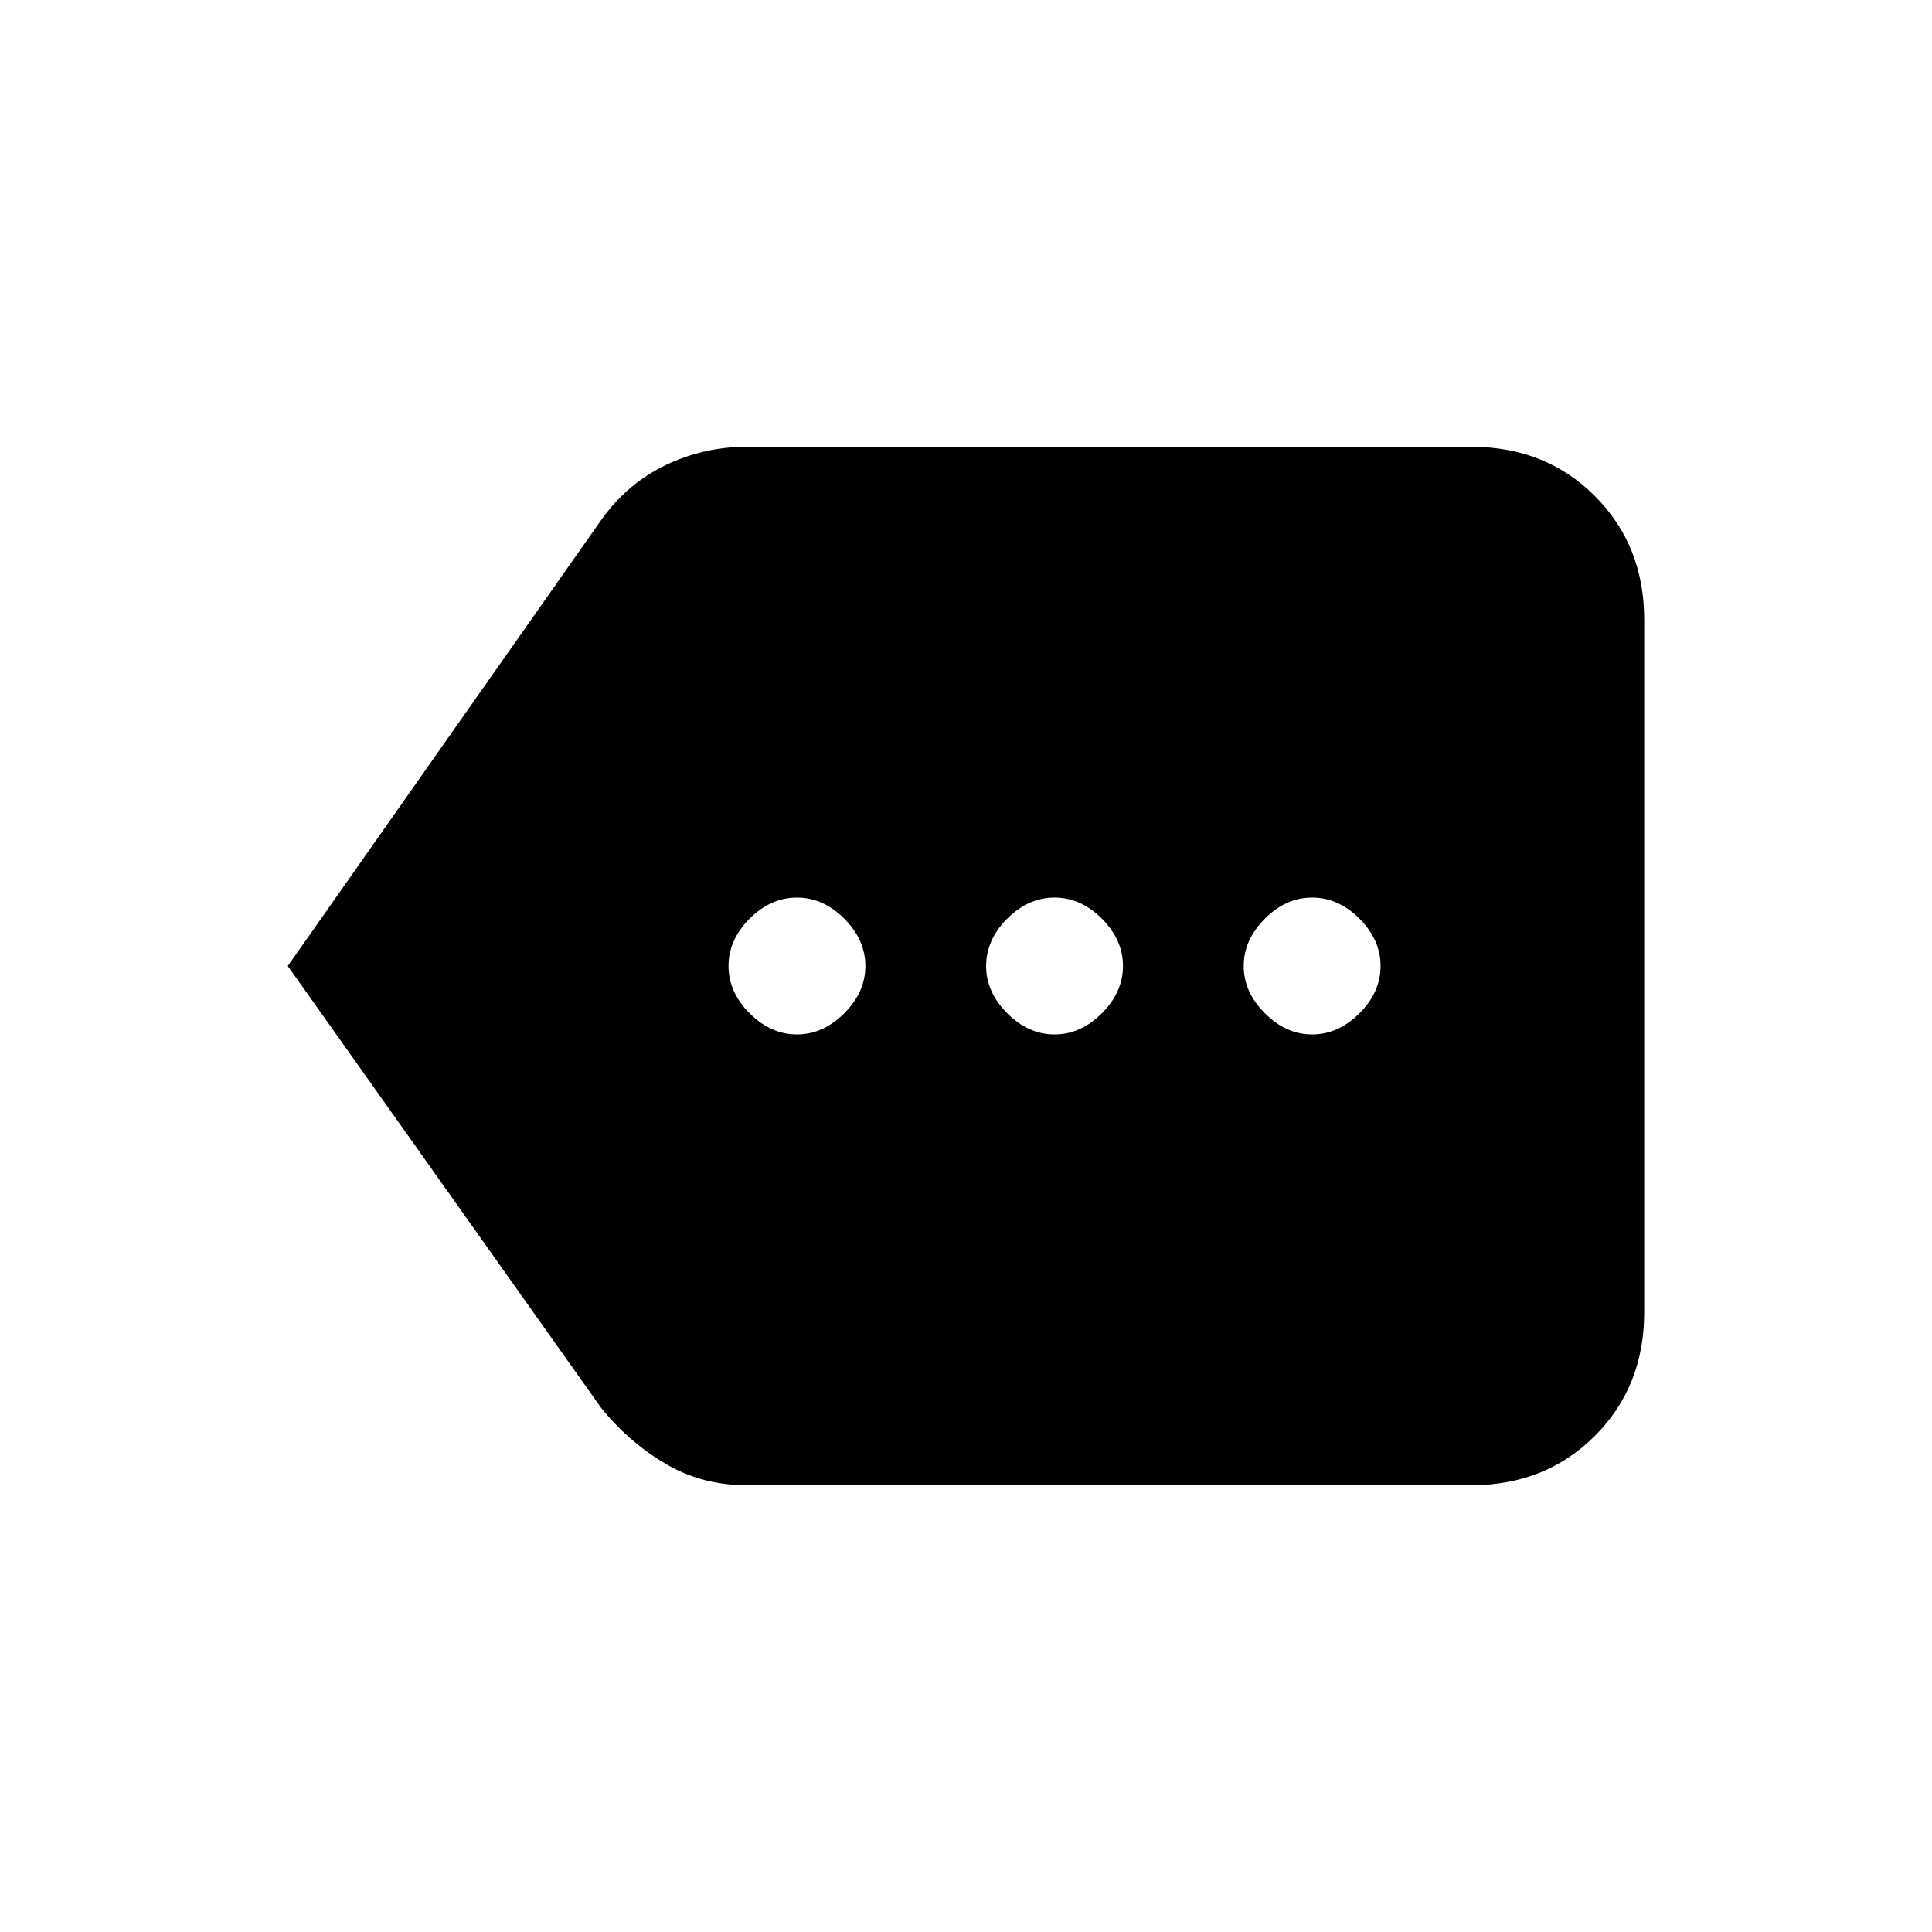 <svg xmlns="http://www.w3.org/2000/svg" height="24" width="24"><path d="M9.9 12.85Q10.225 12.85 10.488 12.587Q10.75 12.325 10.75 12Q10.75 11.675 10.488 11.412Q10.225 11.15 9.9 11.15Q9.575 11.15 9.312 11.412Q9.05 11.675 9.05 12Q9.05 12.325 9.312 12.587Q9.575 12.85 9.9 12.85ZM13.1 12.85Q13.425 12.85 13.688 12.587Q13.95 12.325 13.95 12Q13.95 11.675 13.688 11.412Q13.425 11.15 13.1 11.15Q12.775 11.15 12.512 11.412Q12.25 11.675 12.25 12Q12.25 12.325 12.512 12.587Q12.775 12.85 13.1 12.85ZM16.3 12.85Q16.625 12.85 16.888 12.587Q17.15 12.325 17.15 12Q17.15 11.675 16.888 11.412Q16.625 11.15 16.3 11.15Q15.975 11.15 15.713 11.412Q15.45 11.675 15.45 12Q15.45 12.325 15.713 12.587Q15.975 12.85 16.3 12.85ZM3.575 12 7.475 6.45Q7.8 6 8.275 5.775Q8.75 5.55 9.275 5.55H18.275Q19.2 5.55 19.812 6.162Q20.425 6.775 20.425 7.7V16.3Q20.425 17.225 19.812 17.837Q19.2 18.45 18.275 18.45H9.275Q8.725 18.45 8.275 18.188Q7.825 17.925 7.475 17.5Z"/></svg>